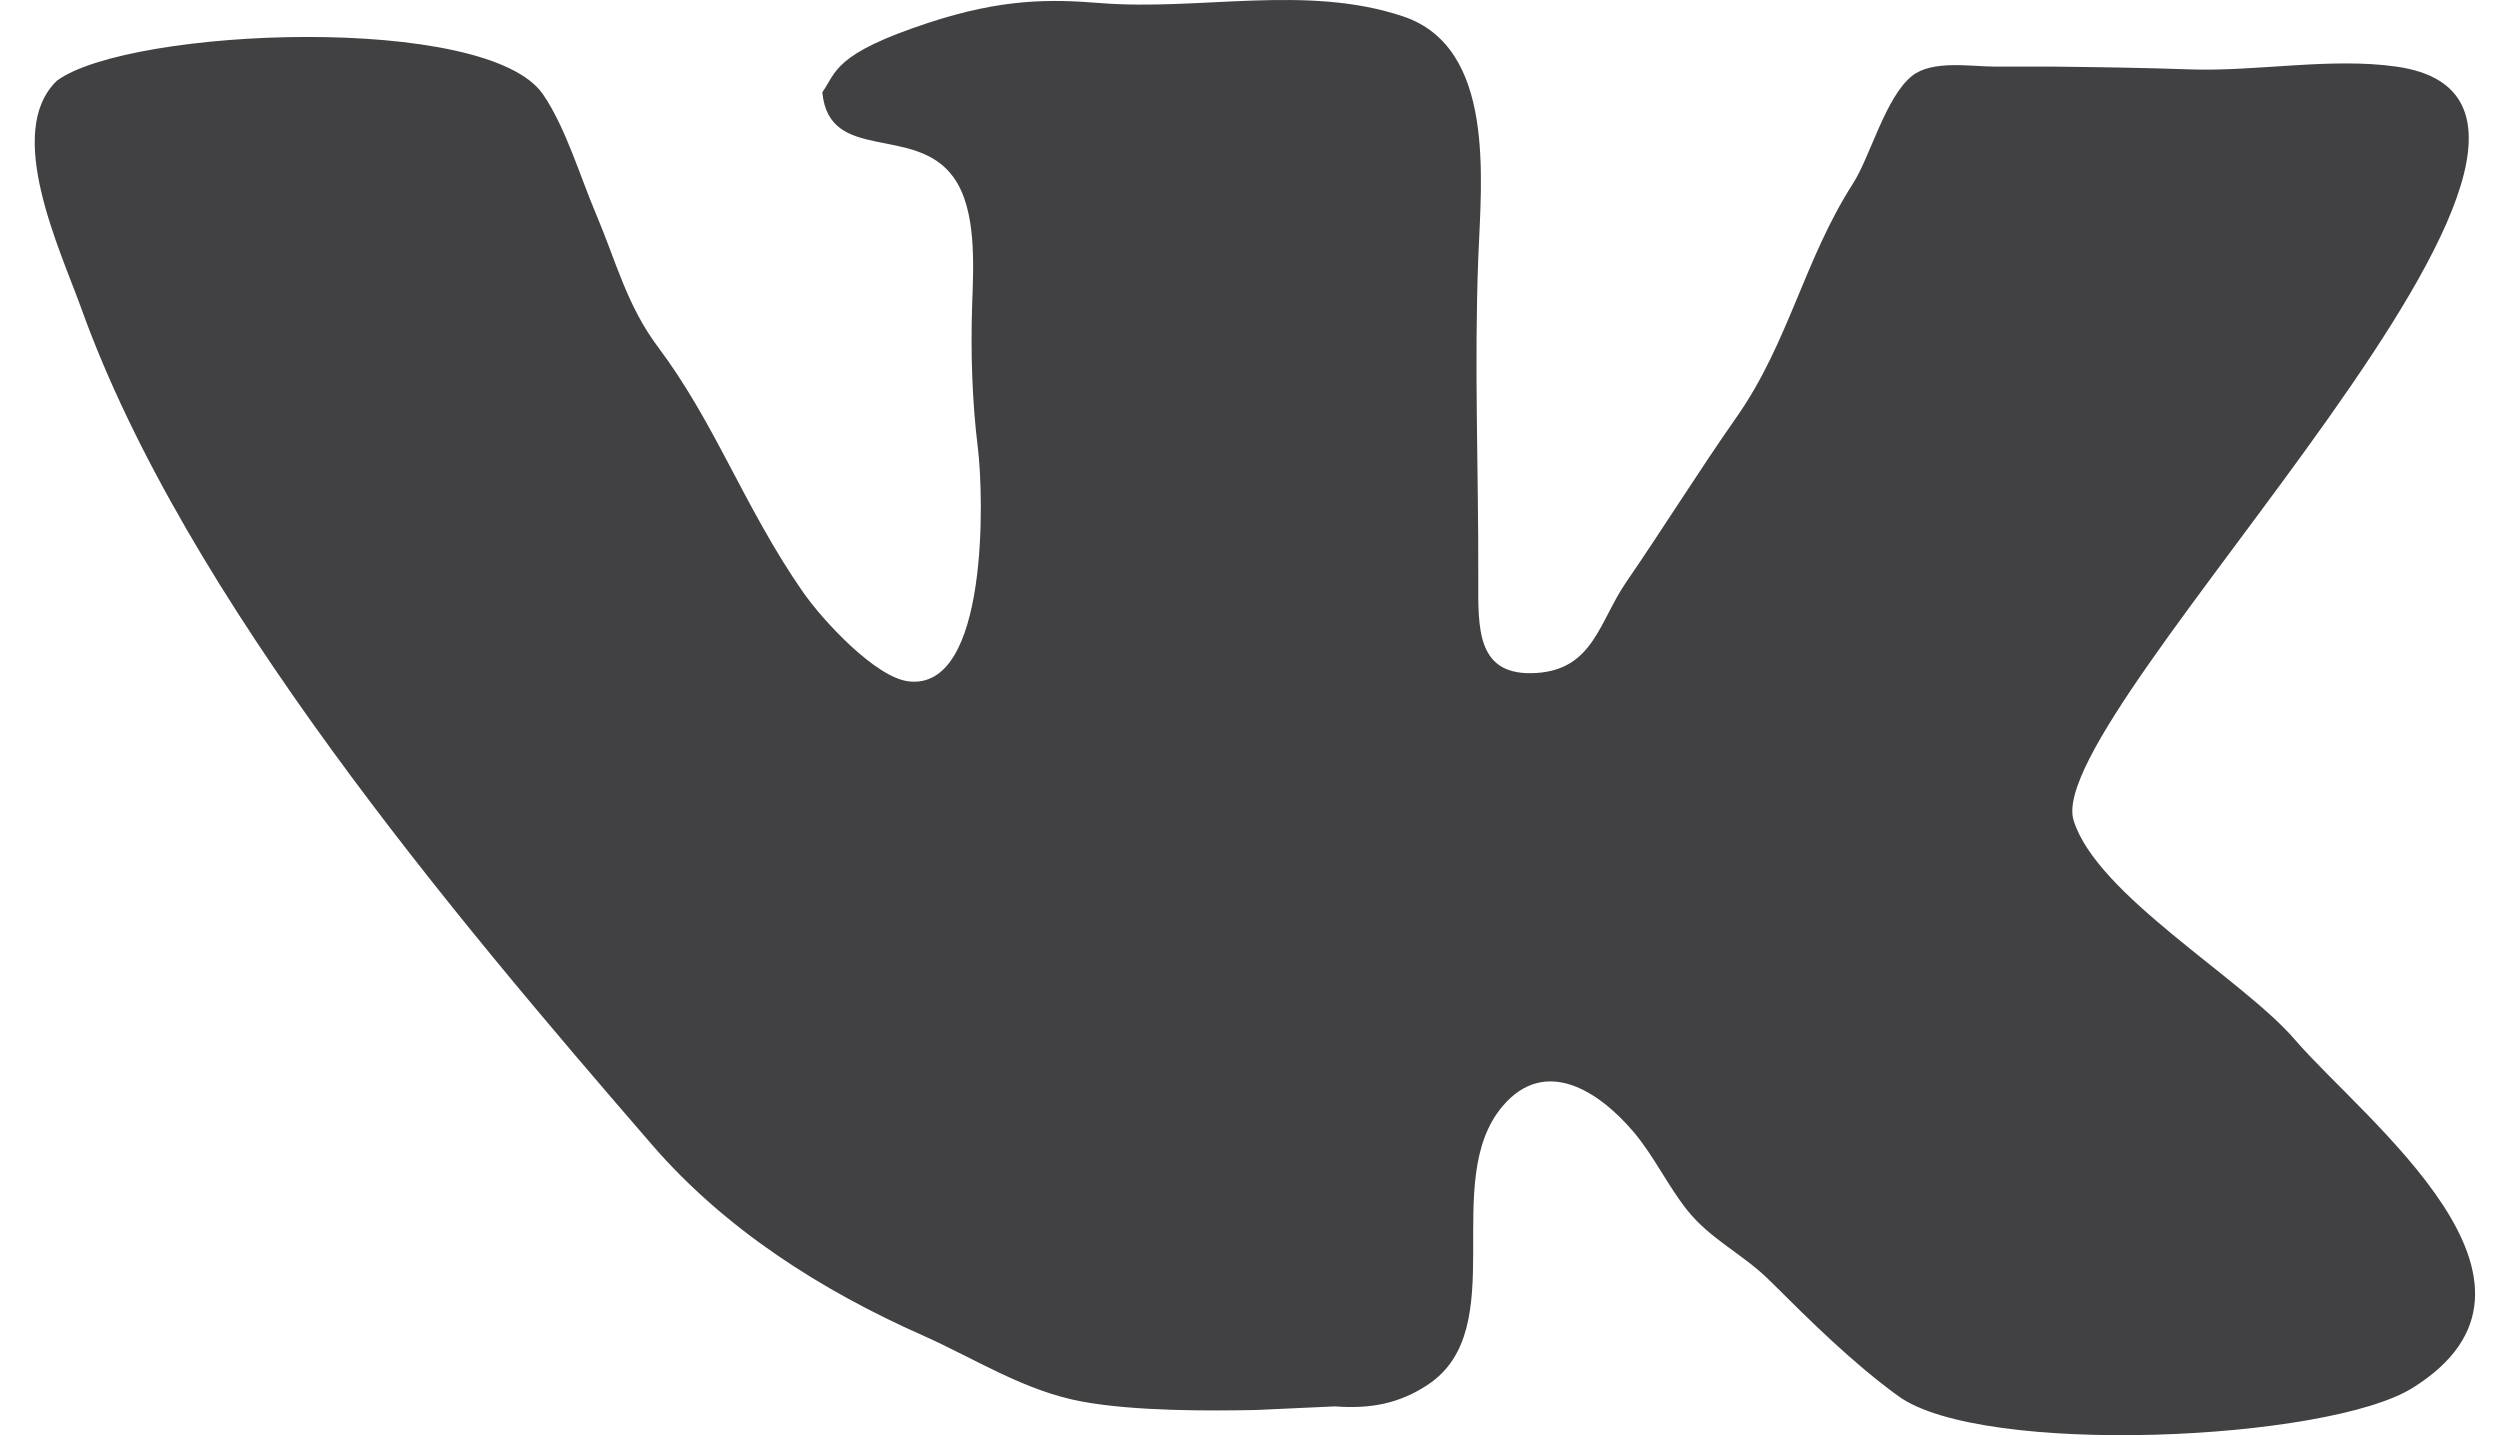 <svg width="54" height="31" viewBox="0 0 54 31" fill="none" xmlns="http://www.w3.org/2000/svg">
<path d="M52.117 29.976C50.281 31.127 42.811 31.469 41.003 30.155C40.011 29.435 39.104 28.533 38.242 27.676C37.64 27.075 36.956 26.784 36.438 26.133C36.017 25.599 35.727 24.971 35.282 24.446C34.531 23.563 33.374 22.813 32.458 23.891C31.081 25.512 32.676 28.7 30.838 29.912C30.222 30.319 29.601 30.436 28.831 30.378L27.127 30.456C26.125 30.476 24.538 30.484 23.399 30.279C22.128 30.05 21.079 29.355 19.931 28.845C17.749 27.878 15.67 26.559 14.089 24.733C9.786 19.761 4.005 12.921 1.759 6.669C1.296 5.384 0.078 2.841 1.234 1.739C2.807 0.596 10.528 0.273 11.731 2.041C12.221 2.758 12.529 3.811 12.875 4.624C13.305 5.639 13.539 6.596 14.212 7.494C14.808 8.291 15.248 9.092 15.71 9.966C16.228 10.947 16.716 11.887 17.346 12.79C17.773 13.404 18.903 14.624 19.617 14.716C21.36 14.939 21.251 10.704 21.121 9.669C20.998 8.673 20.965 7.616 20.998 6.605C21.026 5.743 21.104 4.529 20.593 3.825C19.761 2.677 17.908 3.536 17.762 1.994C18.069 1.556 18.004 1.167 20.049 0.494C21.658 -0.036 22.698 -0.019 23.76 0.066C25.925 0.239 28.221 -0.347 30.31 0.355C32.306 1.027 31.998 3.864 31.931 5.564C31.841 7.886 31.937 10.151 31.931 12.506C31.928 13.579 31.886 14.622 33.192 14.536C34.419 14.454 34.543 13.422 35.128 12.571C35.943 11.384 36.689 10.181 37.518 8.998C38.635 7.4 38.972 5.605 40.023 3.967C40.4 3.381 40.723 2.101 41.302 1.638C41.741 1.289 42.574 1.439 43.104 1.439H44.366C45.332 1.45 46.318 1.464 47.31 1.499C48.739 1.548 50.34 1.238 51.758 1.438C57.873 2.301 44.071 15.384 44.789 17.718C45.286 19.33 48.434 21.135 49.57 22.457C51.086 24.214 55.73 27.716 52.117 29.976Z" fill="#414042"/>
</svg>
